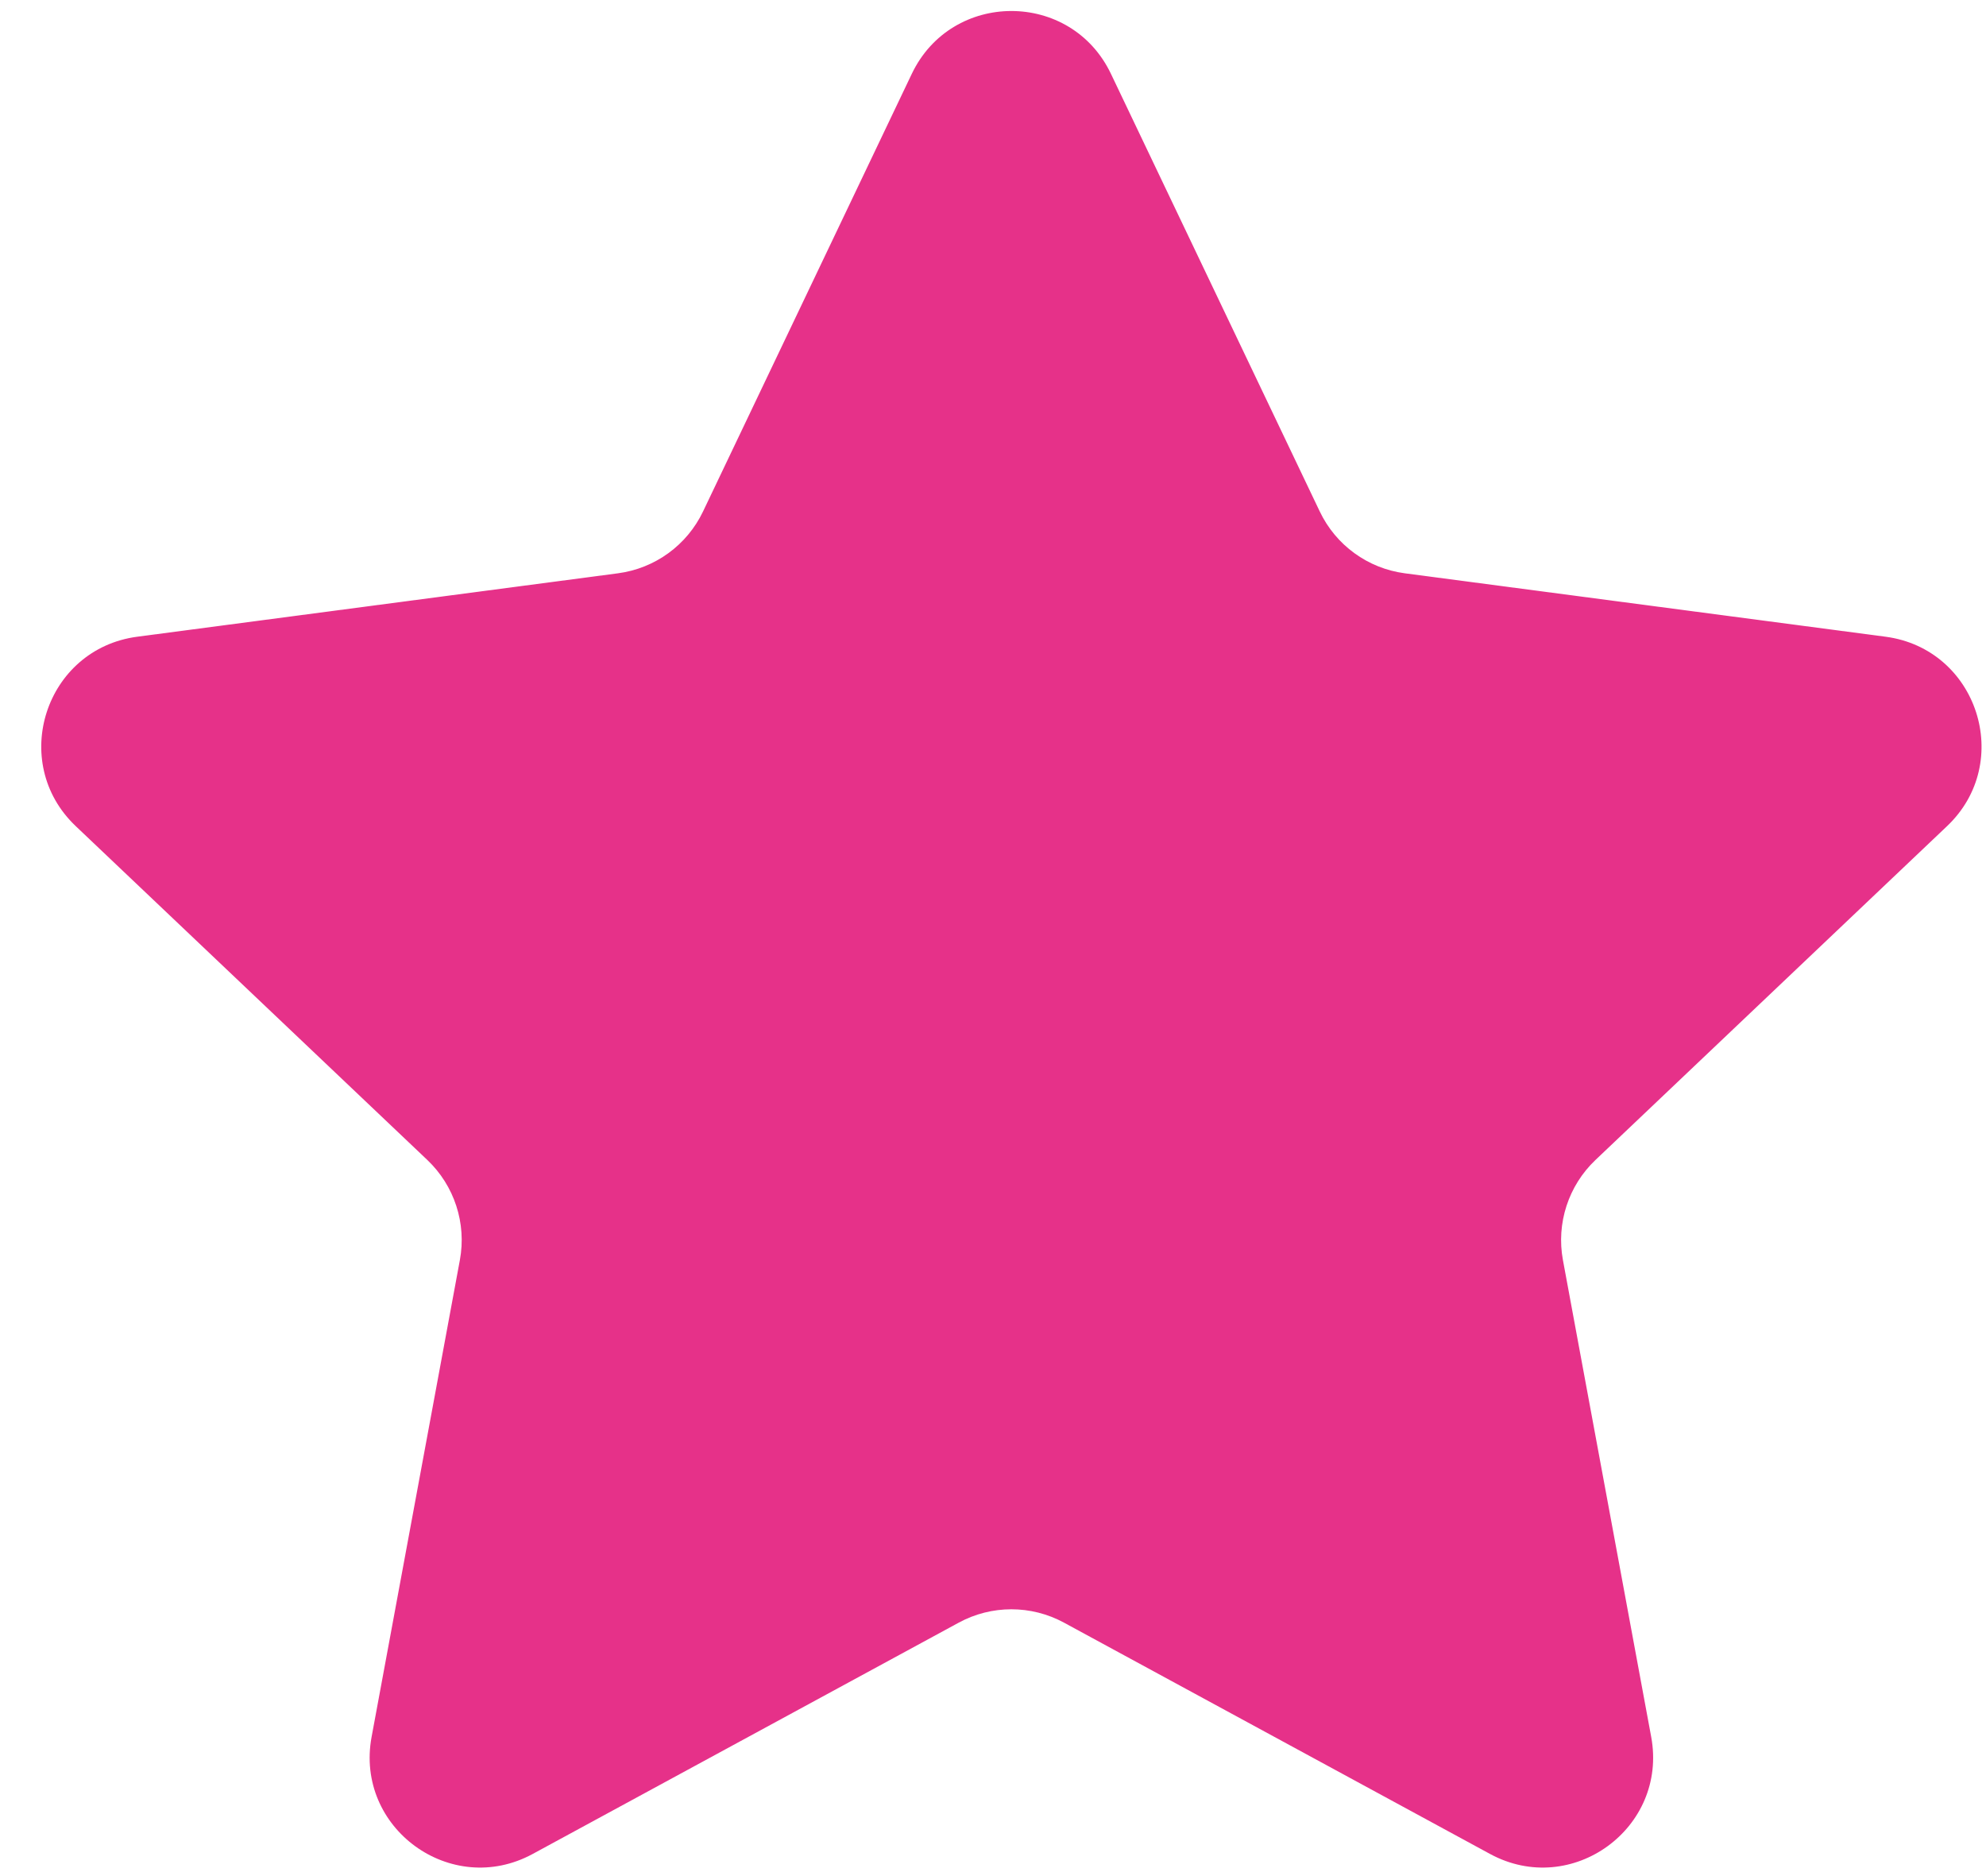 <svg width="36" height="34" viewBox="0 0 36 34" fill="none" xmlns="http://www.w3.org/2000/svg">
<path d="M16.528 1.338C17.253 -0.18 19.414 -0.18 20.138 1.338L23.923 9.269C24.214 9.88 24.795 10.302 25.466 10.39L34.178 11.539C35.846 11.759 36.514 13.814 35.294 14.972L28.921 21.022C28.43 21.488 28.208 22.171 28.331 22.836L29.931 31.477C30.237 33.131 28.489 34.401 27.01 33.599L19.287 29.407C18.692 29.084 17.974 29.084 17.379 29.407L9.656 33.599C8.178 34.401 6.429 33.131 6.736 31.477L8.336 22.836C8.459 22.171 8.237 21.488 7.746 21.022L1.373 14.972C0.153 13.814 0.821 11.759 2.489 11.539L11.2 10.39C11.872 10.302 12.453 9.88 12.744 9.269L16.528 1.338Z" fill="#E63189"/>
</svg>
